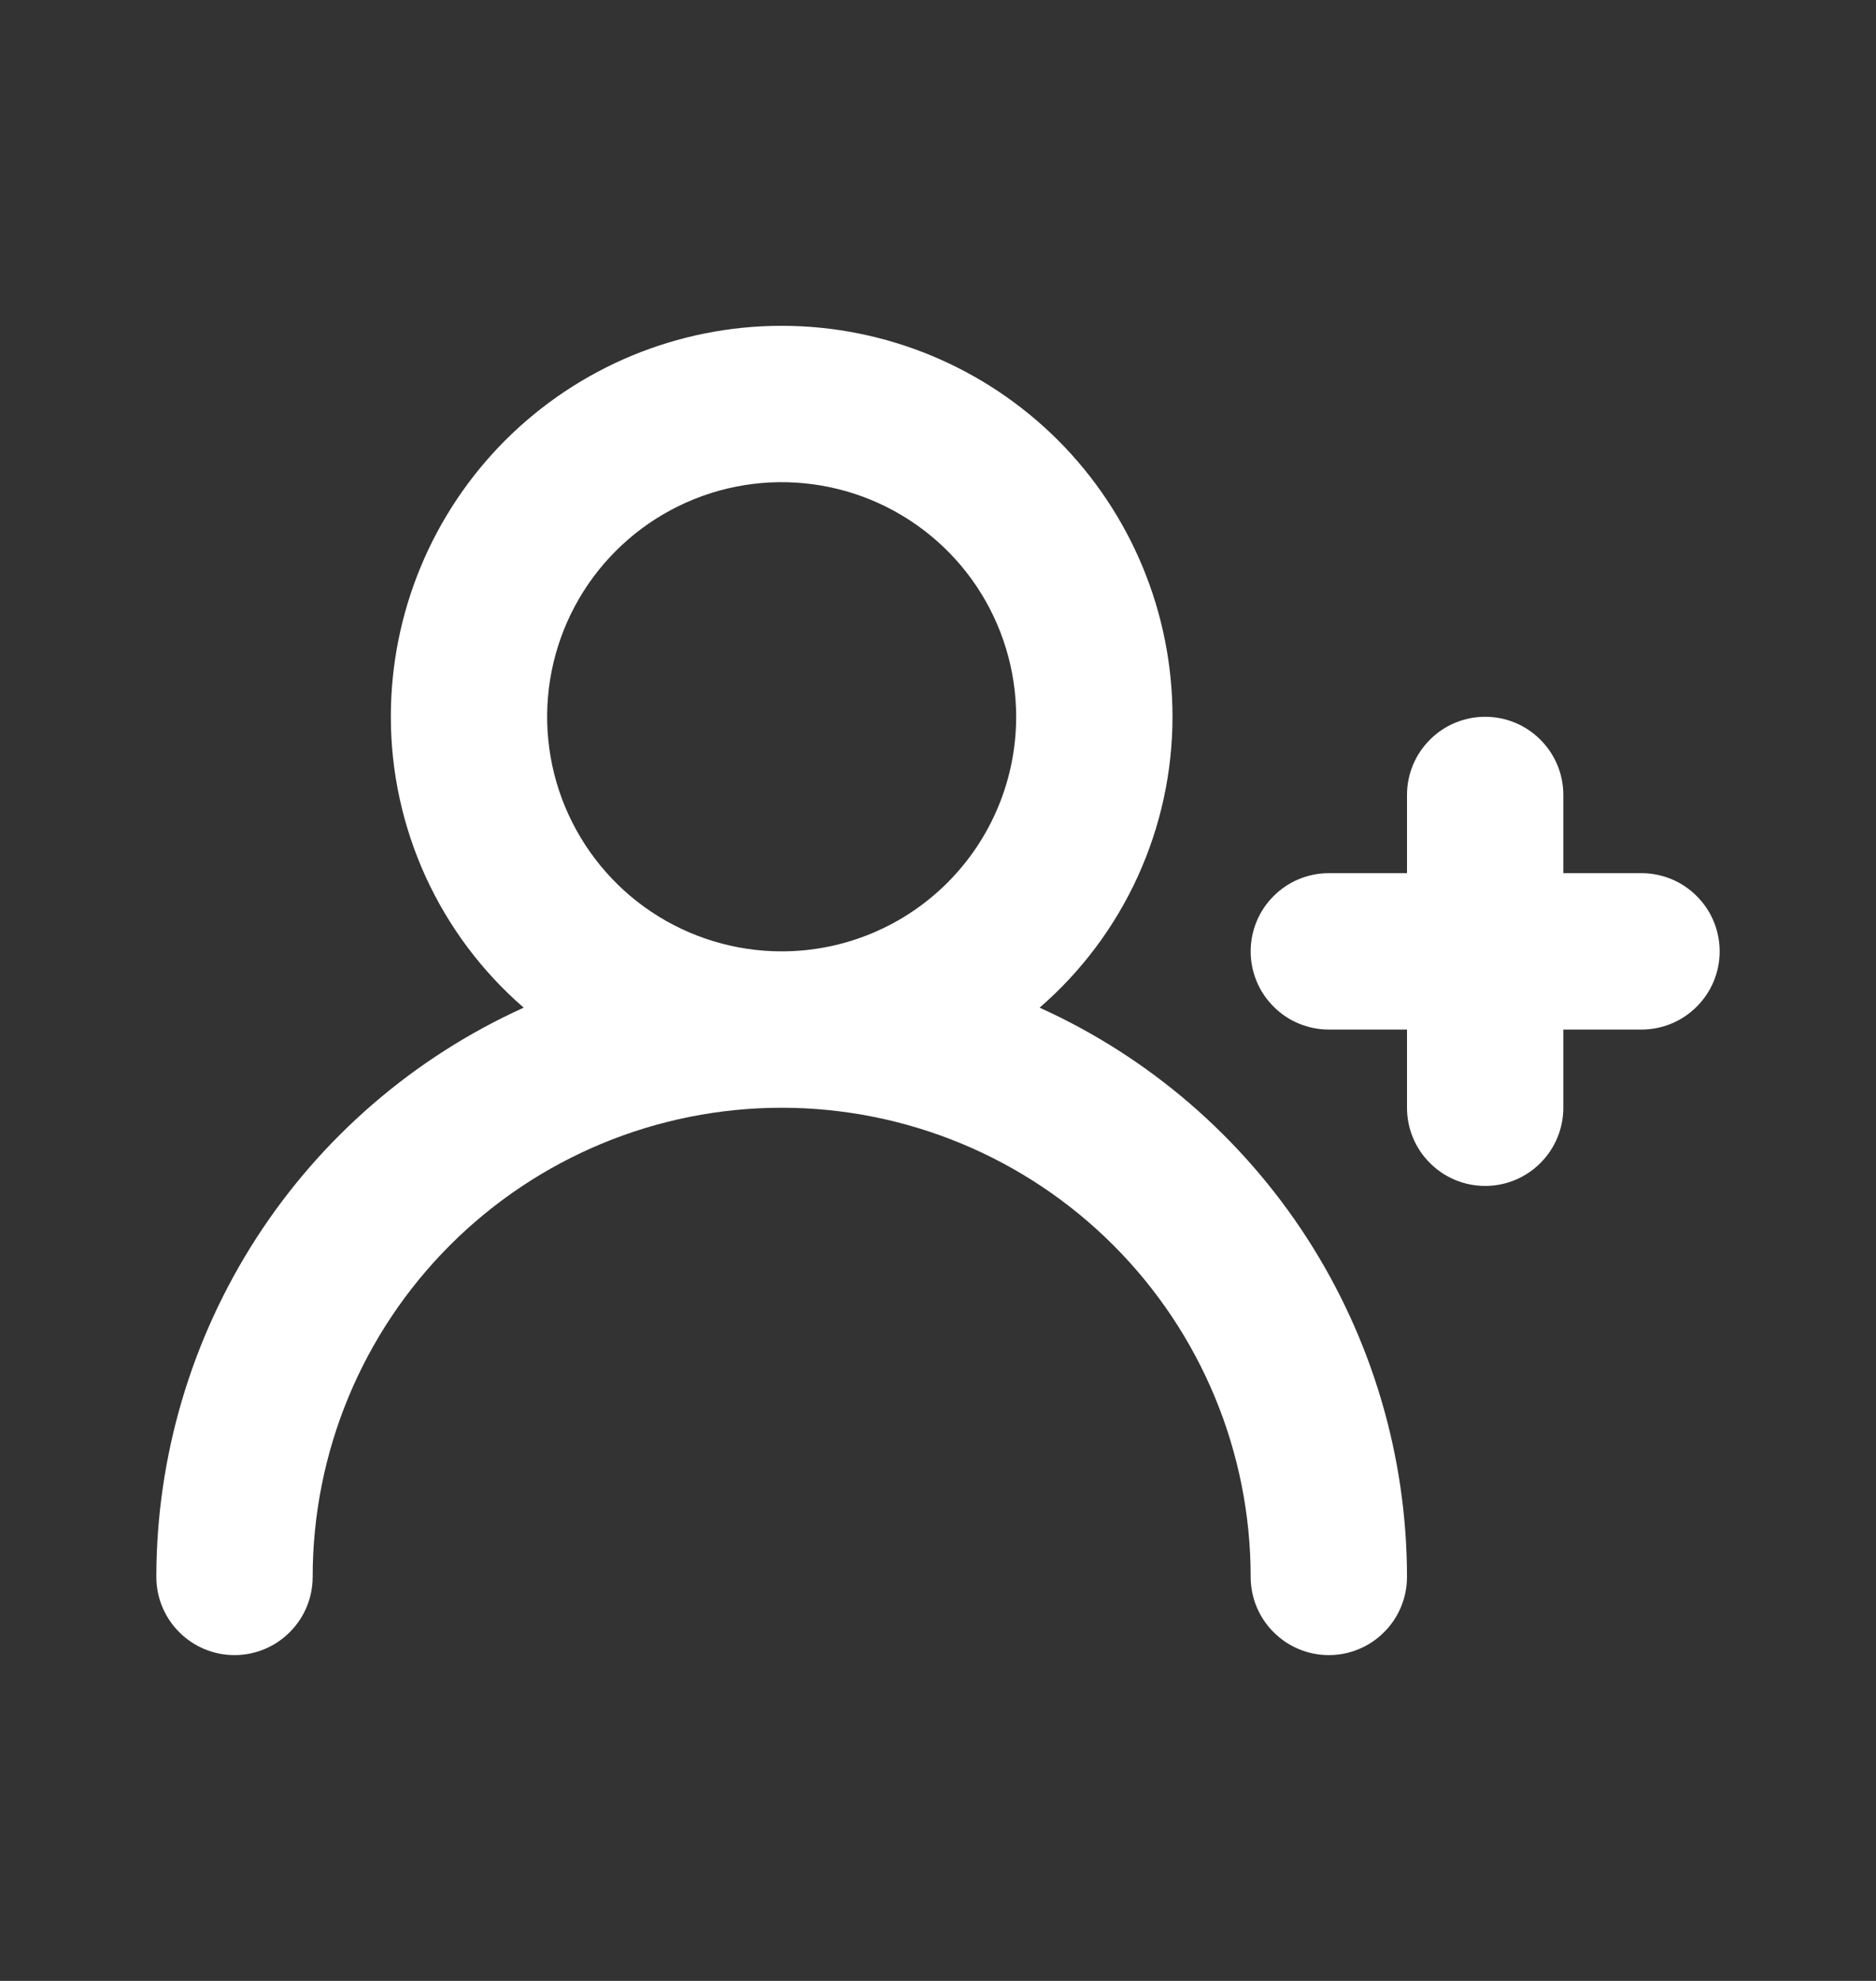 <svg width="18" height="19" viewBox="0 0 18 19" fill="none" xmlns="http://www.w3.org/2000/svg">
<rect x="0" y="0" width="18" height="19" fill="#333333" stroke="none"/>
<path d="M15.75 8.375H15V7.625C15 7.426 14.921 7.235 14.78 7.095C14.64 6.954 14.449 6.875 14.25 6.875C14.051 6.875 13.86 6.954 13.72 7.095C13.579 7.235 13.5 7.426 13.5 7.625V8.375H12.75C12.551 8.375 12.36 8.454 12.22 8.595C12.079 8.735 12 8.926 12 9.125C12 9.324 12.079 9.515 12.22 9.655C12.36 9.796 12.551 9.875 12.75 9.875H13.5V10.625C13.5 10.824 13.579 11.015 13.72 11.155C13.86 11.296 14.051 11.375 14.25 11.375C14.449 11.375 14.64 11.296 14.78 11.155C14.921 11.015 15 10.824 15 10.625V9.875H15.75C15.949 9.875 16.14 9.796 16.28 9.655C16.421 9.515 16.5 9.324 16.5 9.125C16.5 8.926 16.421 8.735 16.28 8.595C16.14 8.454 15.949 8.375 15.75 8.375ZM9.975 9.665C10.375 9.319 10.696 8.89 10.916 8.409C11.136 7.927 11.25 7.404 11.25 6.875C11.25 5.88 10.855 4.927 10.152 4.223C9.448 3.52 8.495 3.125 7.5 3.125C6.505 3.125 5.552 3.52 4.848 4.223C4.145 4.927 3.75 5.88 3.75 6.875C3.75 7.404 3.864 7.927 4.084 8.409C4.304 8.89 4.625 9.319 5.025 9.665C3.975 10.14 3.084 10.908 2.459 11.876C1.834 12.845 1.501 13.973 1.5 15.125C1.5 15.324 1.579 15.515 1.72 15.655C1.86 15.796 2.051 15.875 2.25 15.875C2.449 15.875 2.64 15.796 2.78 15.655C2.921 15.515 3 15.324 3 15.125C3 13.931 3.474 12.787 4.318 11.943C5.162 11.099 6.307 10.625 7.5 10.625C8.693 10.625 9.838 11.099 10.682 11.943C11.526 12.787 12 13.931 12 15.125C12 15.324 12.079 15.515 12.22 15.655C12.36 15.796 12.551 15.875 12.75 15.875C12.949 15.875 13.14 15.796 13.28 15.655C13.421 15.515 13.5 15.324 13.5 15.125C13.499 13.973 13.166 12.845 12.541 11.876C11.916 10.908 11.025 10.14 9.975 9.665ZM7.5 9.125C7.055 9.125 6.62 8.993 6.25 8.746C5.88 8.499 5.592 8.147 5.421 7.736C5.251 7.325 5.206 6.872 5.293 6.436C5.38 6 5.594 5.599 5.909 5.284C6.224 4.969 6.625 4.755 7.061 4.668C7.497 4.581 7.95 4.626 8.361 4.796C8.772 4.967 9.124 5.255 9.371 5.625C9.618 5.995 9.75 6.43 9.75 6.875C9.75 7.472 9.513 8.044 9.091 8.466C8.669 8.888 8.097 9.125 7.5 9.125Z" fill="white"/>
</svg>
